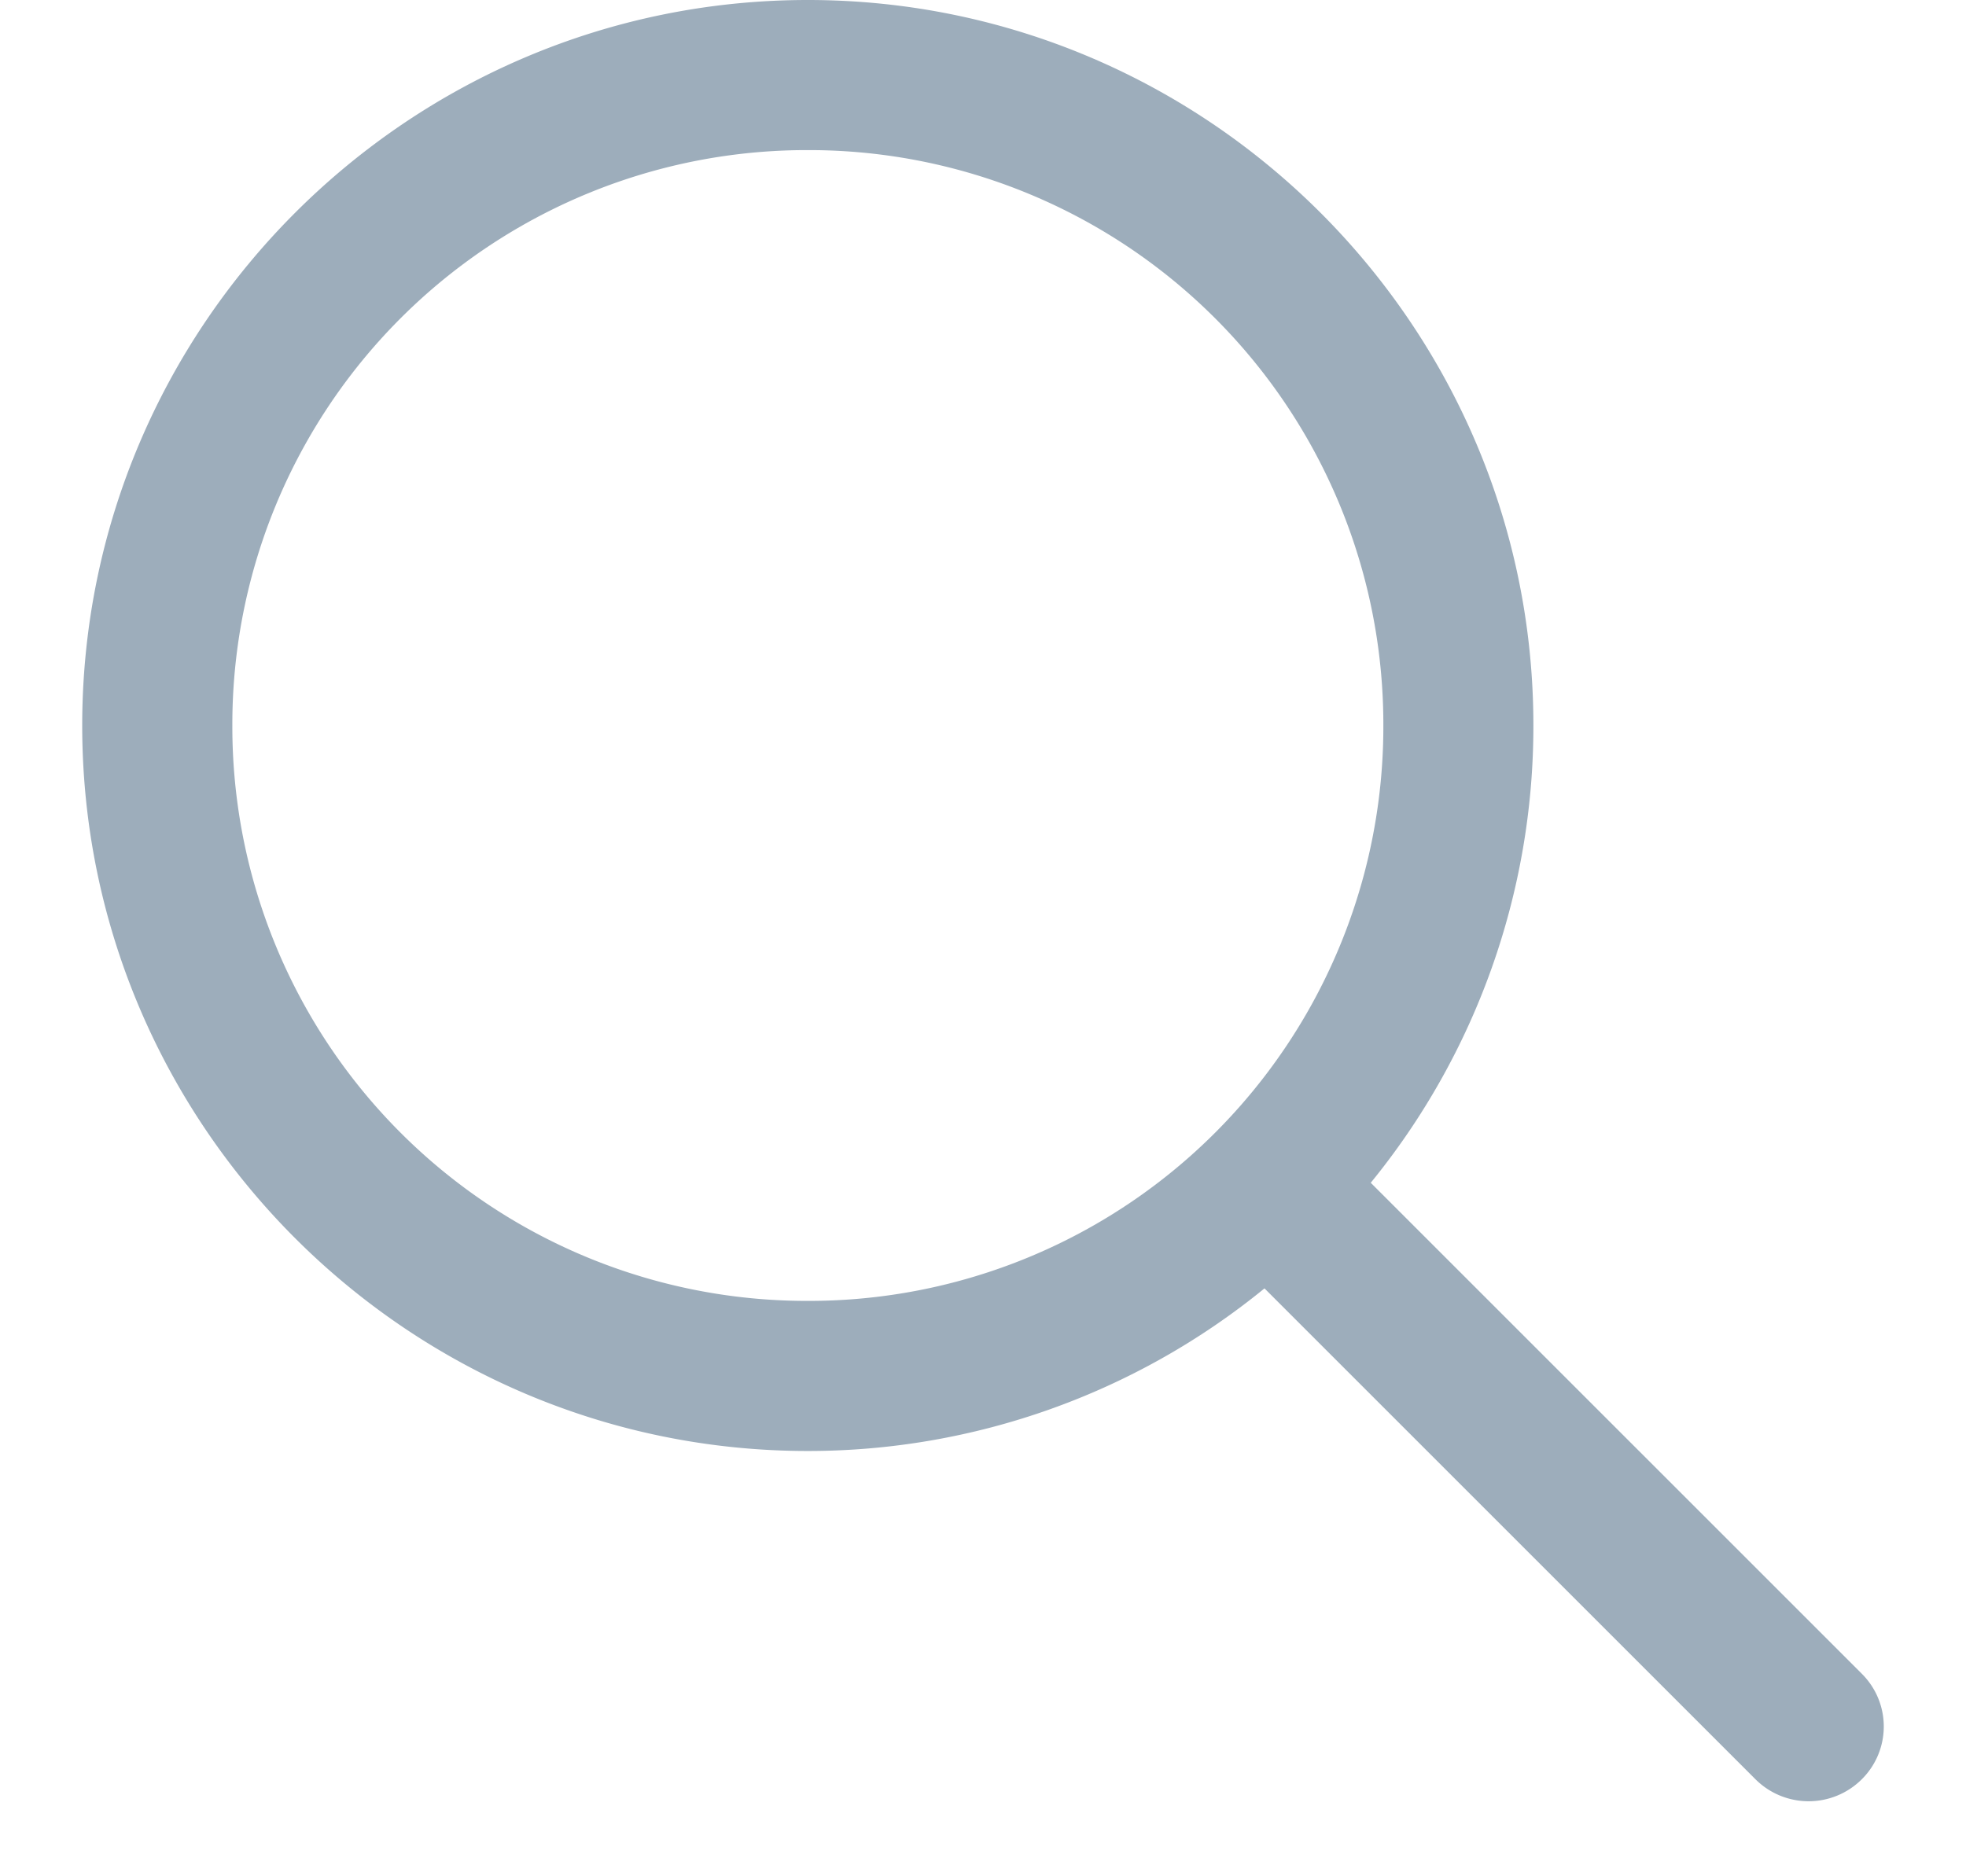 <svg width="22" height="21" fill="none" xmlns="http://www.w3.org/2000/svg"><path d="M9.04 0C4.565 0 .92 3.645.92 8.12c0 4.474 3.645 8.12 8.12 8.12a8.075 8.075 0 005.11-1.82l5.494 5.494a.842.842 0 001.19 0 .832.832 0 000-1.181l-5.495-5.495a8.083 8.083 0 001.82-5.118C17.16 3.645 13.514 0 9.04 0zm0 1.68a6.427 6.427 0 016.44 6.44 6.427 6.427 0 01-6.44 6.44A6.427 6.427 0 012.6 8.12a6.427 6.427 0 016.44-6.44z" fill="#9DADBB"/></svg>
